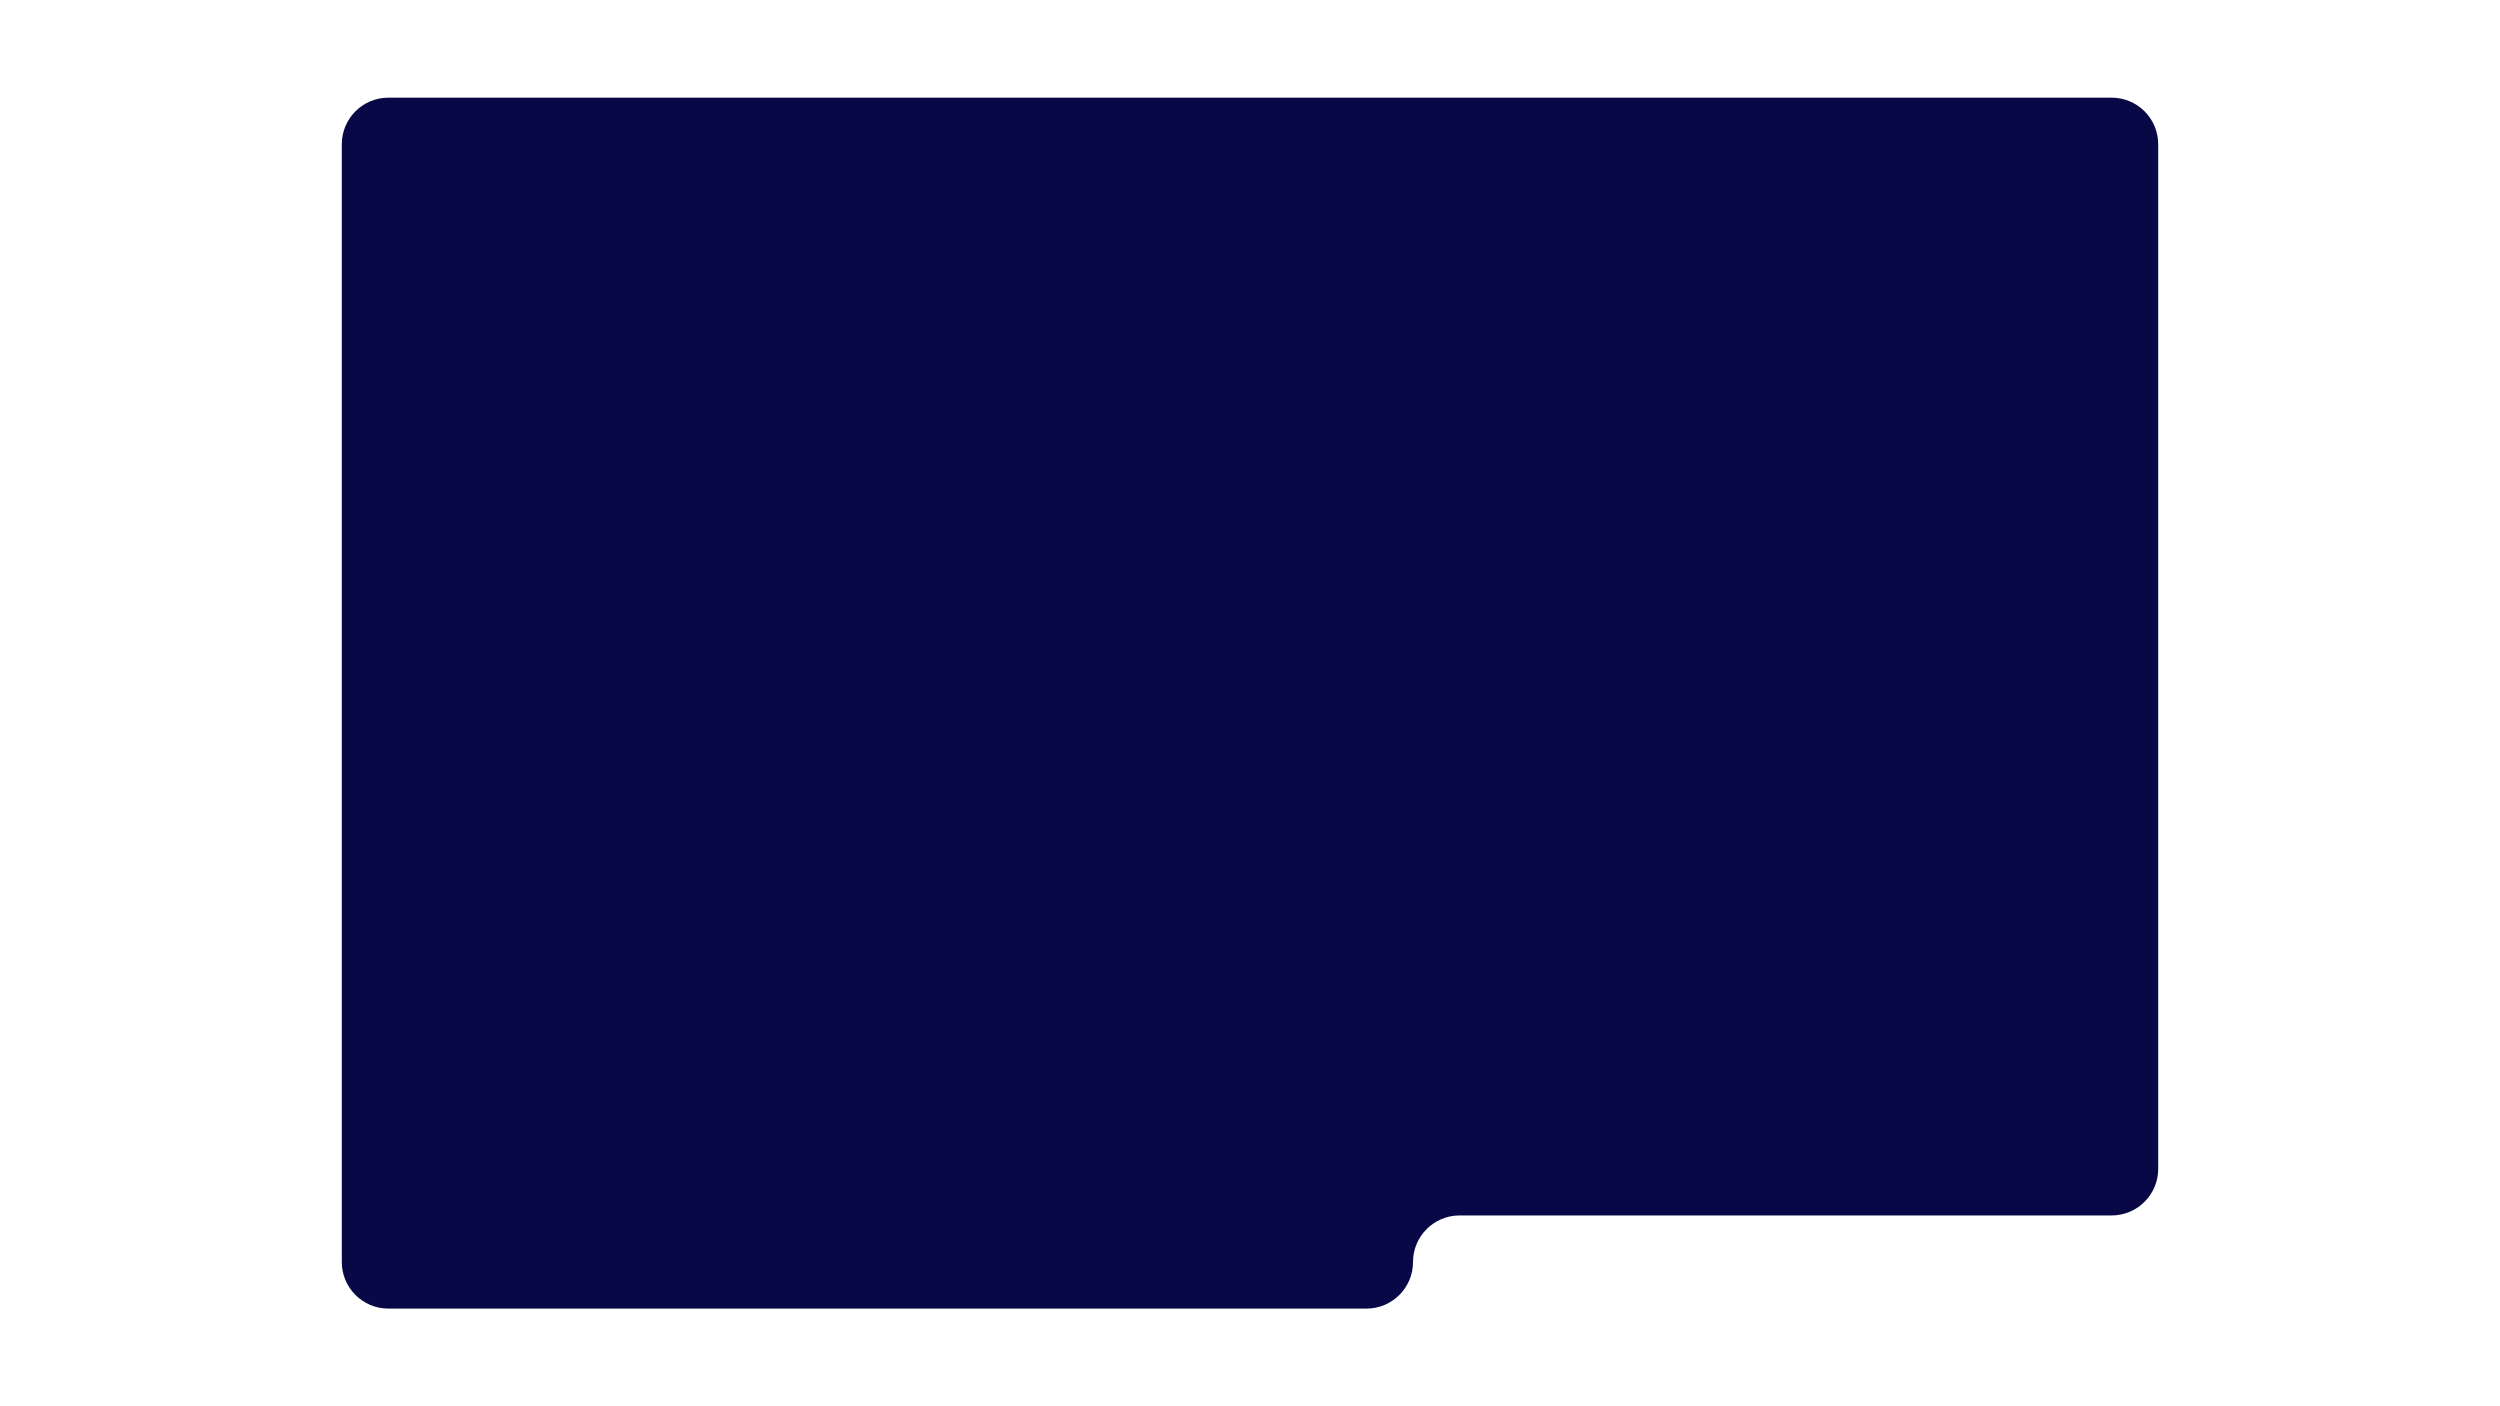 <?xml version="1.0" encoding="UTF-8"?>
<svg id="Layer_1" data-name="Layer 1" xmlns="http://www.w3.org/2000/svg" viewBox="0 0 1920 1080">
  <defs>
    <style>
      .cls-1 {
        fill: #080846;
      }
    </style>
  </defs>
  <path class="cls-1" d="M1657.497,110.774v786.918c0,19.761-16.013,35.773-35.761,35.773h-500.78c-19.748,0-35.761,16.013-35.761,35.774s-16.013,35.761-35.773,35.761H298.277c-19.761,0-35.774-16.013-35.774-35.761V110.774c0-19.748,16.013-35.774,35.774-35.774h1323.458c19.748,0,35.761,16.026,35.761,35.774Z"/>
</svg>